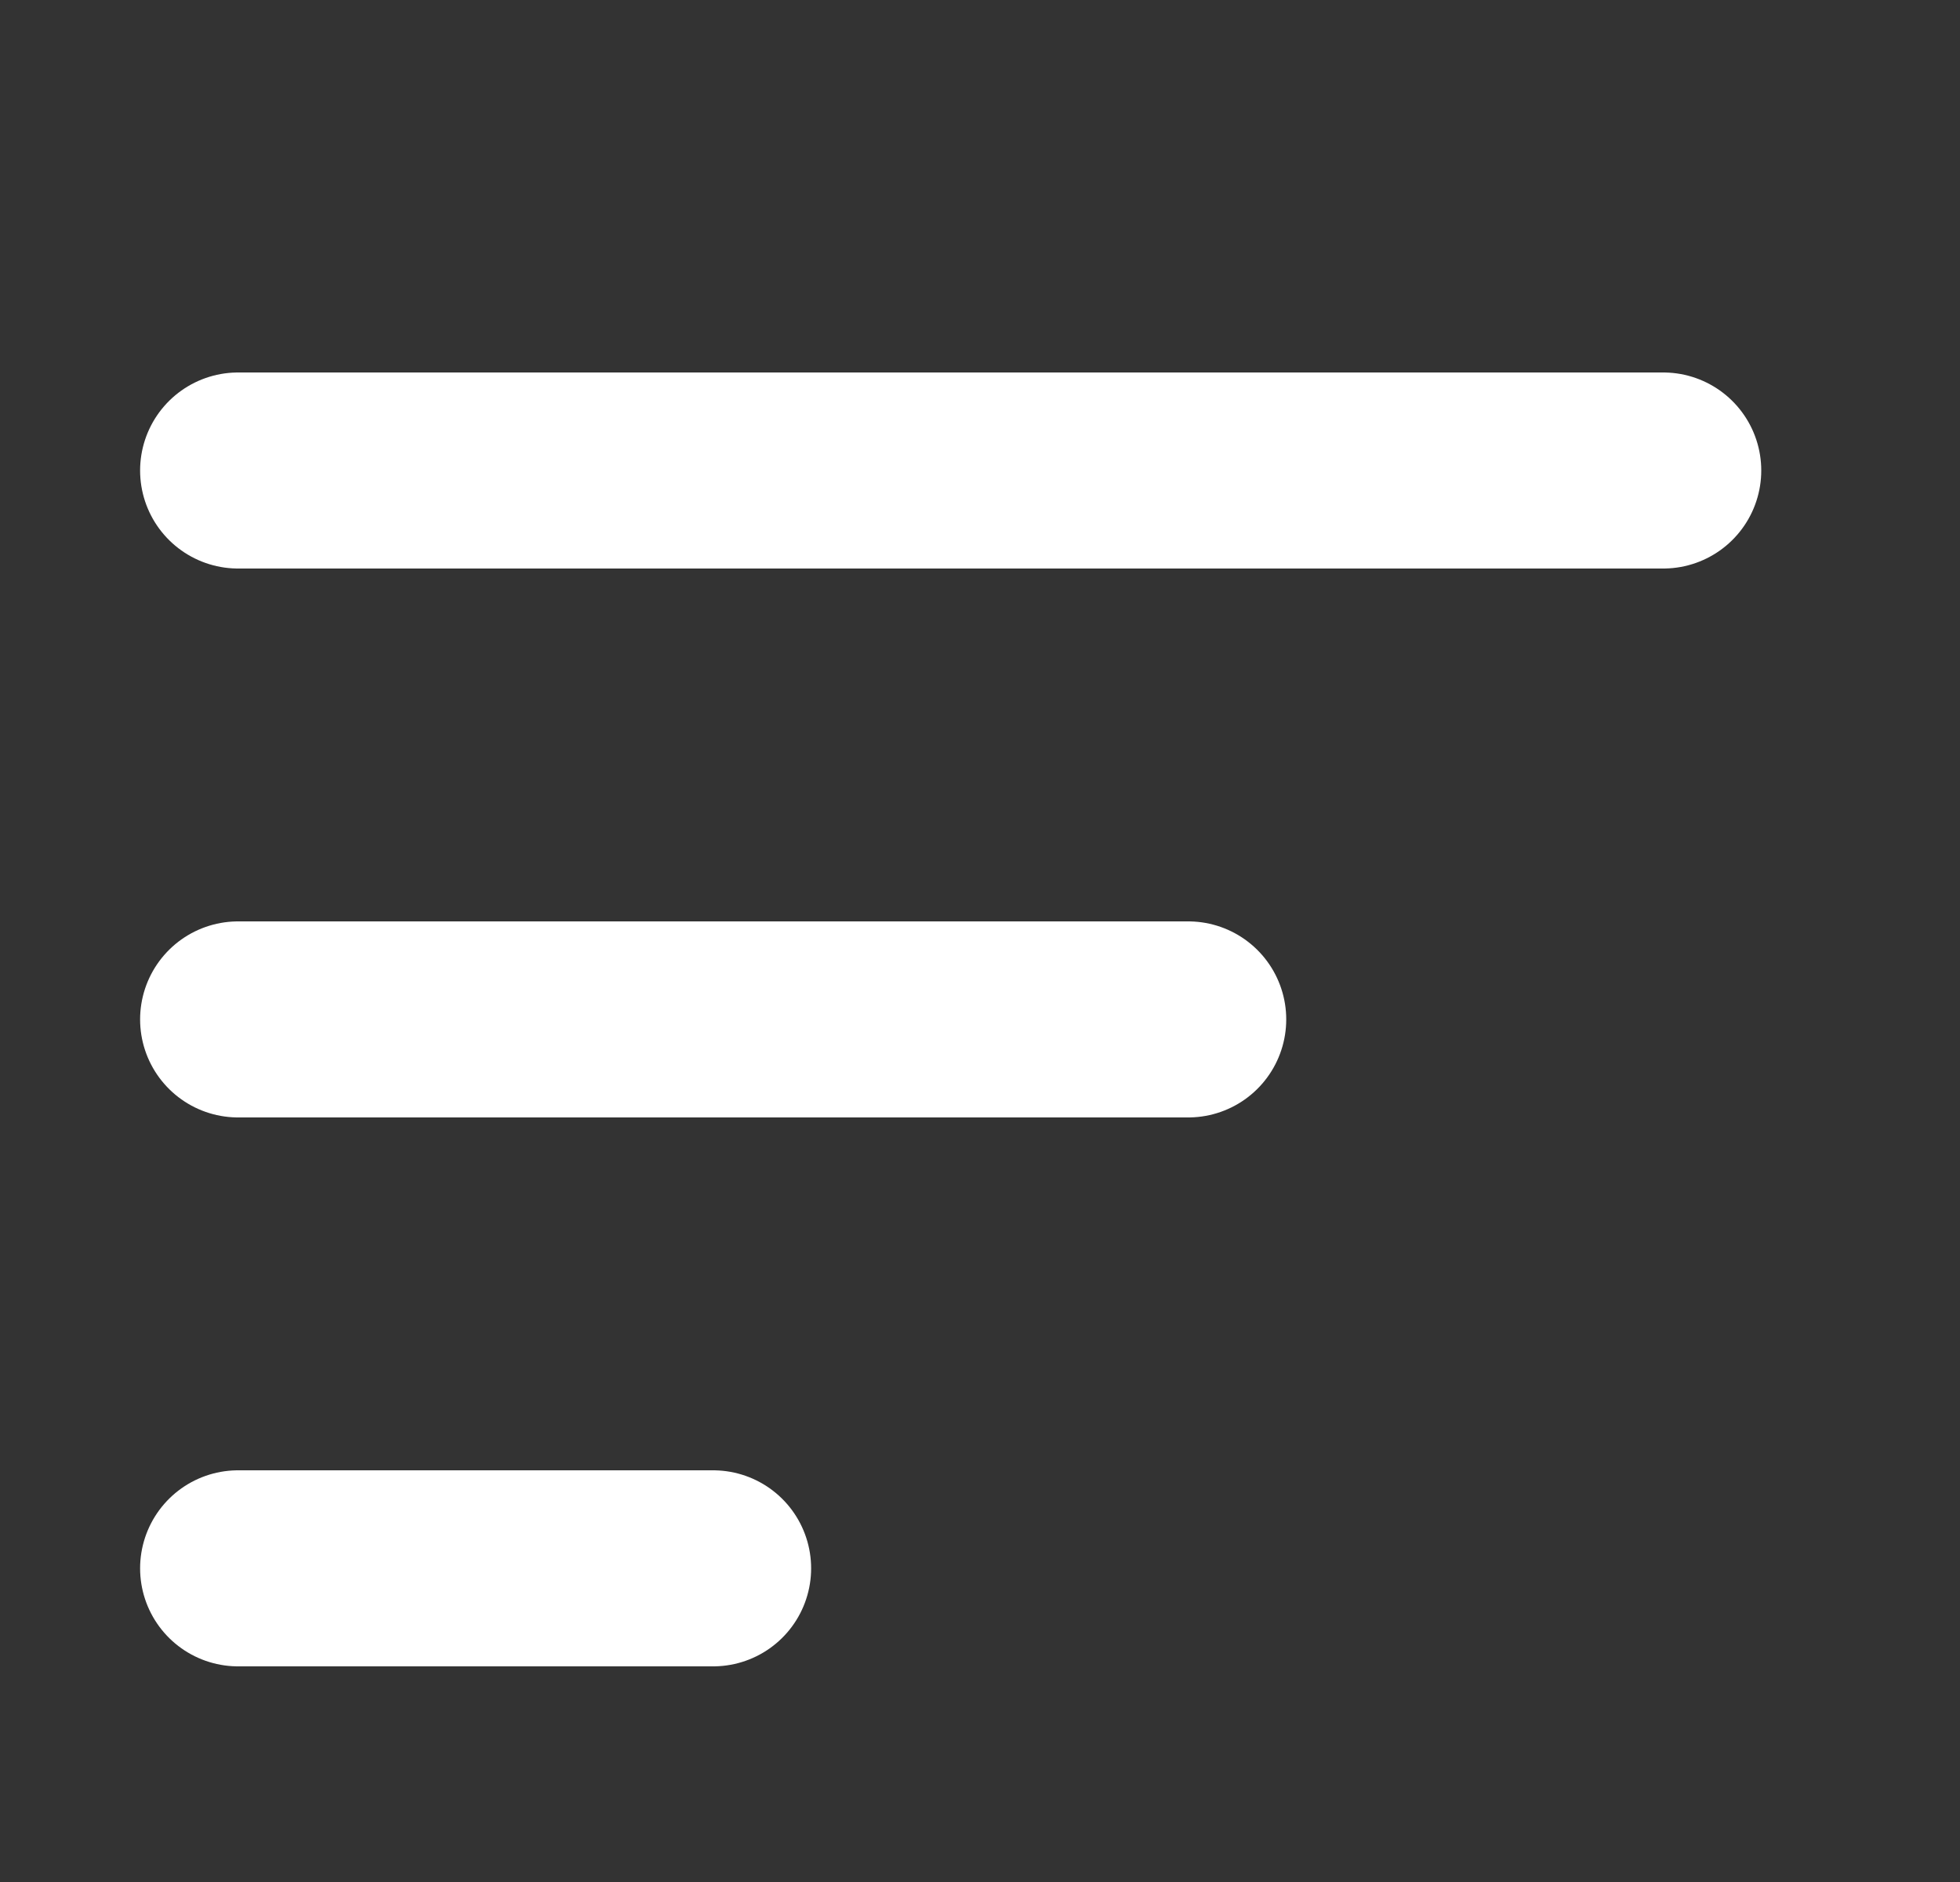 <svg width="25" height="24" viewBox="0 0 25 24" fill="none" xmlns="http://www.w3.org/2000/svg">
<rect x="0" y="0" width="25" height="24" fill="#333333" stroke="none"/>
<path d="M3.037 13H15.156" stroke="white" stroke-width="2.5" stroke-linecap="round" stroke-linejoin="round"/>
<path d="M3.037 6H21.215" stroke="white" stroke-width="2.5" stroke-linecap="round" stroke-linejoin="round"/>
<path d="M3.037 20H9.096" stroke="white" stroke-width="2.5" stroke-linecap="round" stroke-linejoin="round"/>
</svg>
